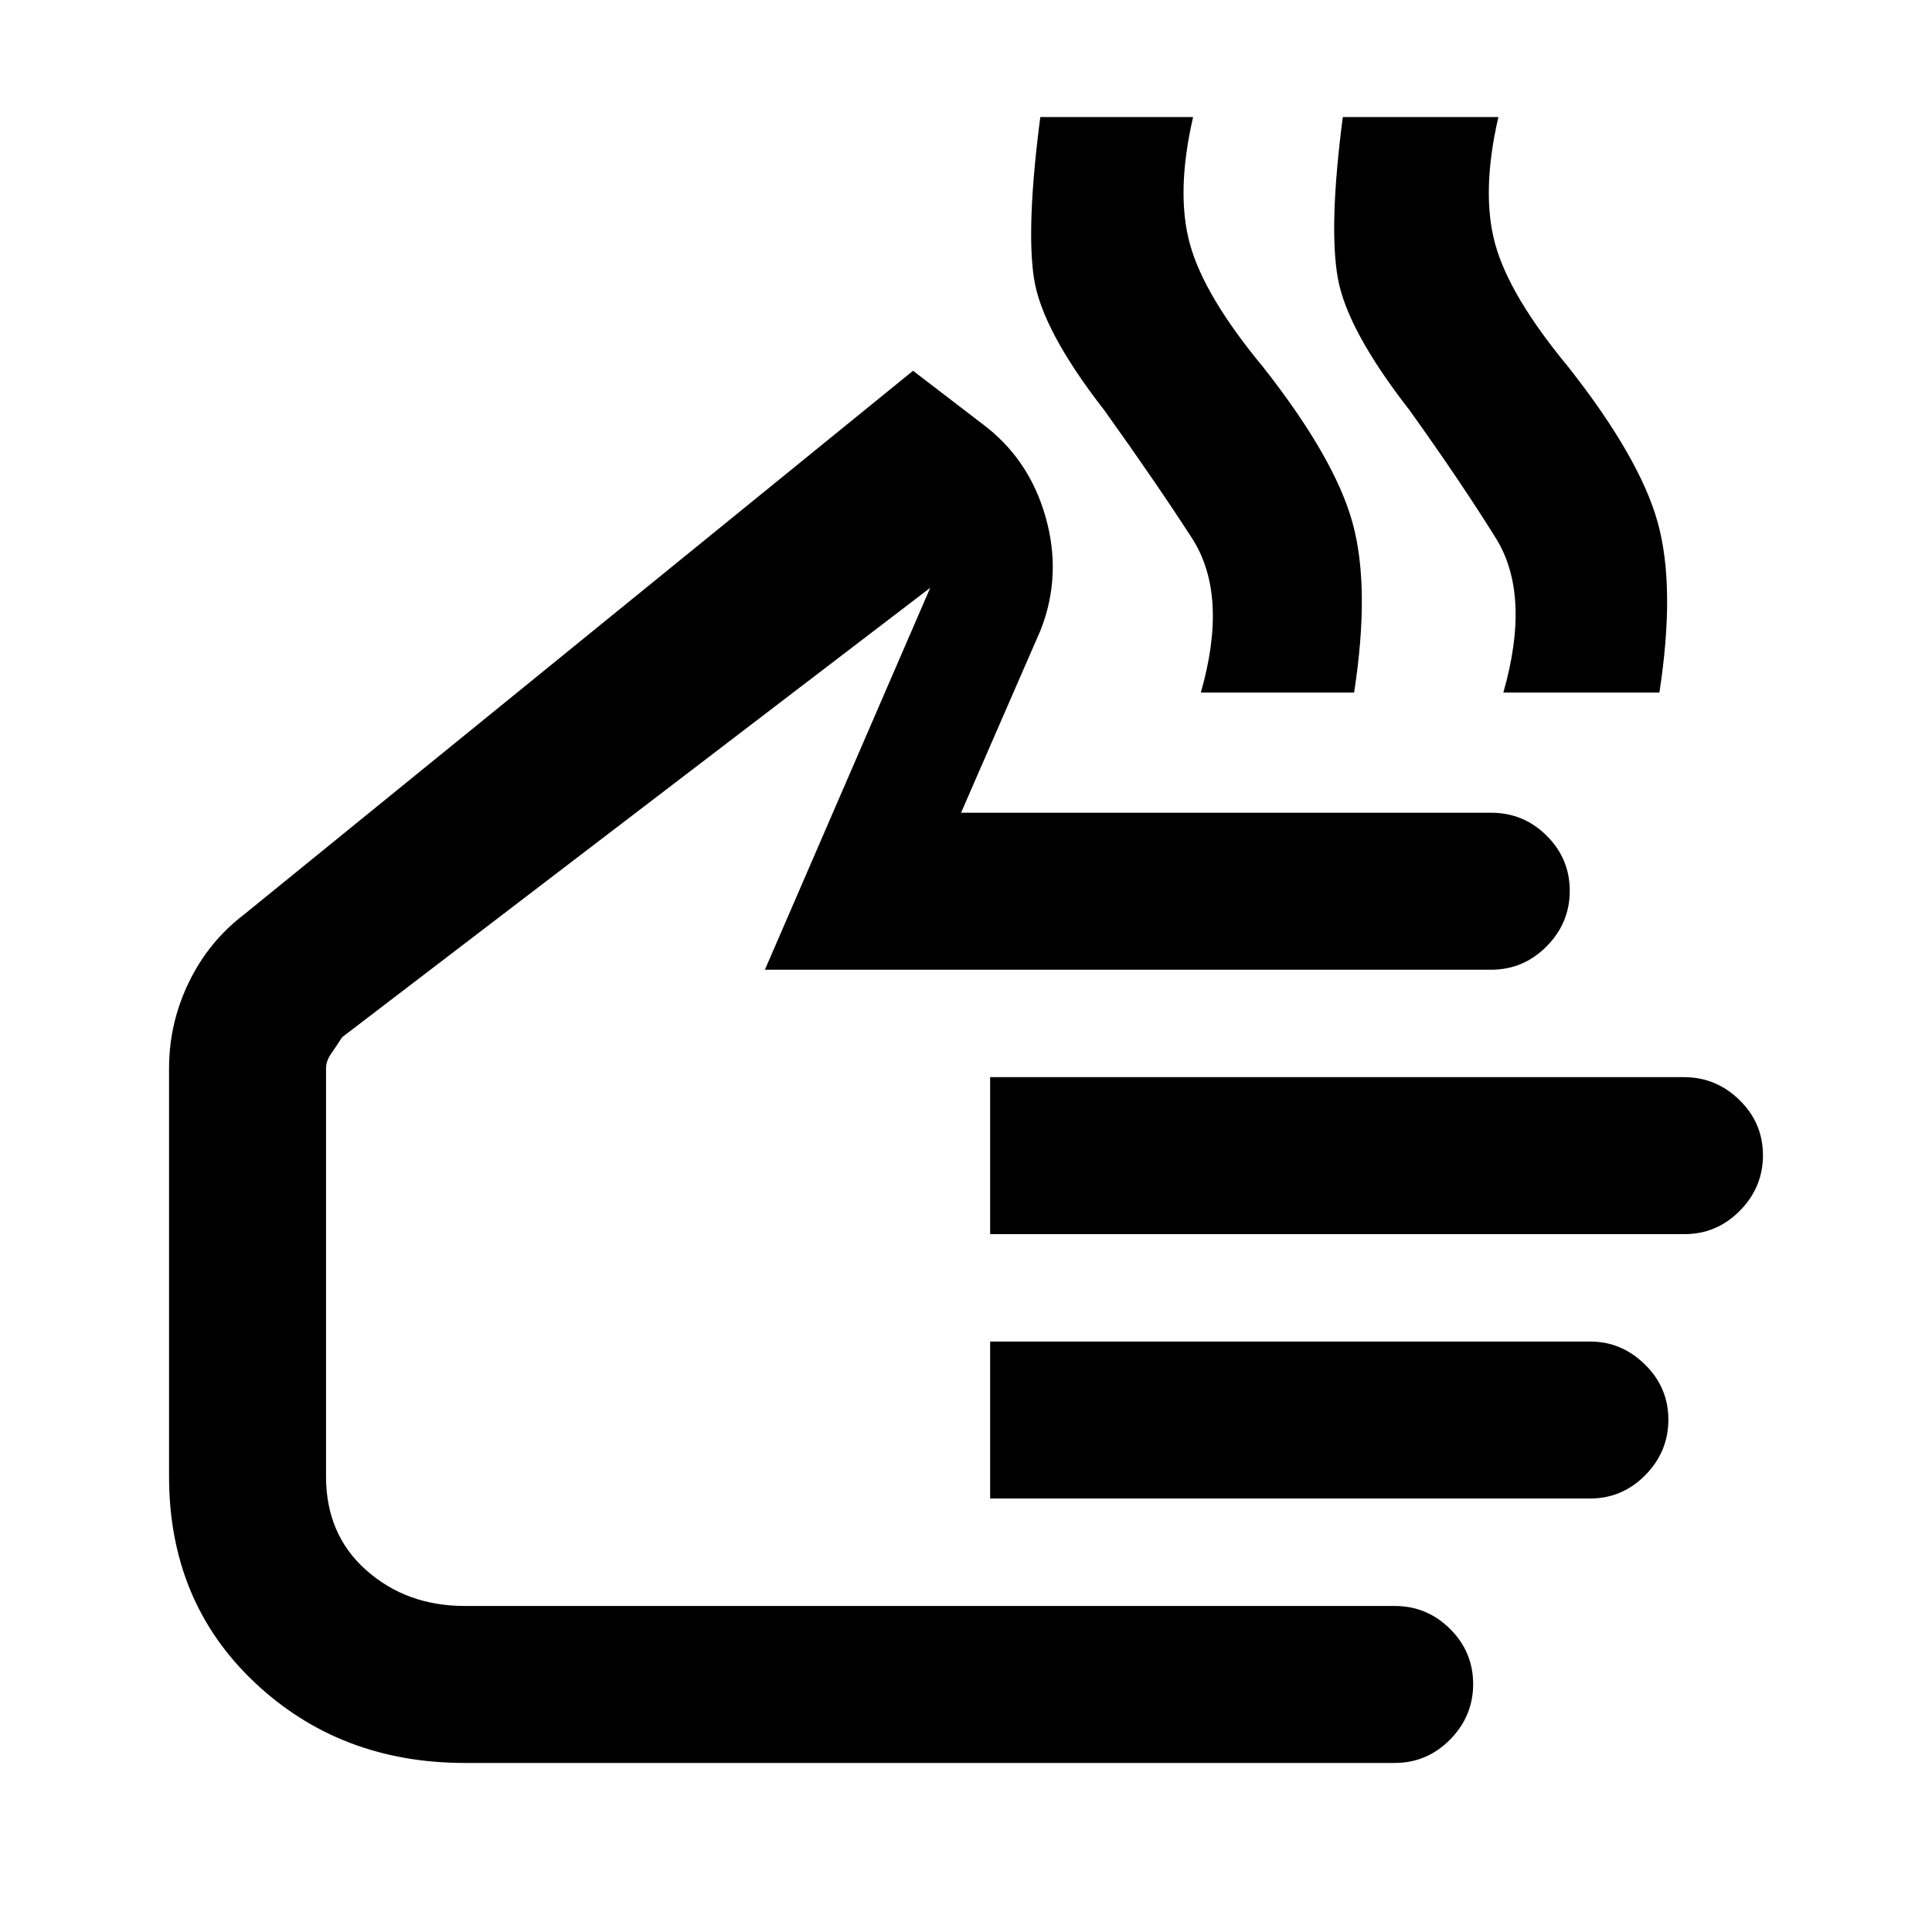<svg xmlns="http://www.w3.org/2000/svg" height="20" viewBox="0 -960 960 960" width="20"><path d="M596.69-615.85q13.85-48.53-4.42-76.76-18.27-28.24-43.5-63.47-31.08-39.92-35-65.65-3.92-25.73 3.15-80.11h75.93q-8.7 37.69-1.5 63.42 7.19 25.73 36.34 60.88 35.46 45.08 44.35 77.19 8.88 32.12.81 84.5h-76.16Zm150.31 0q13.85-48.53-3.73-76.76-17.58-28.24-42.81-63.47-31.08-39.92-35.69-65.65-4.62-25.73 2.46-80.11h77.31q-8.7 37.69-1.5 63.42 7.19 25.73 36.34 60.88 35.46 45.08 44.35 77.19 8.88 32.12.81 84.5H747ZM231-84q-62.15 0-104.58-40.12Q84-164.23 84-226.39v-202.76q0-22.45 9.85-42.77 9.84-20.31 27.54-33.77l332.3-270.08L488-749.46q23.31 17.31 31.54 46.32 8.23 29.02-2.46 56.22l-39.54 90.77H741q16.07 0 27.53 11.4Q780-533.34 780-517.36t-11.49 27.59q-11.5 11.62-27.61 11.62H380.08l82.15-189.78L170-444.62q-2.92 4.54-5.46 8.2-2.54 3.65-2.54 7.27v202.76q0 28.94 20.03 46.66Q202.07-162 231-162h462q16.07 0 27.53 11.4Q732-139.19 732-123.21t-11.47 27.59Q709.07-84 693-84H231Zm261-262.77v-78h344.71q16.06 0 27.67 11.41Q876-401.96 876-385.98q0 15.98-11.47 27.59-11.46 11.62-27.53 11.62H492Zm0 131.38v-77.99h298.32q15.45 0 27.06 11.4Q829-270.57 829-254.6q0 15.98-11.47 27.6-11.46 11.61-27.53 11.61H492Zm-165-11.38Z"/></svg>